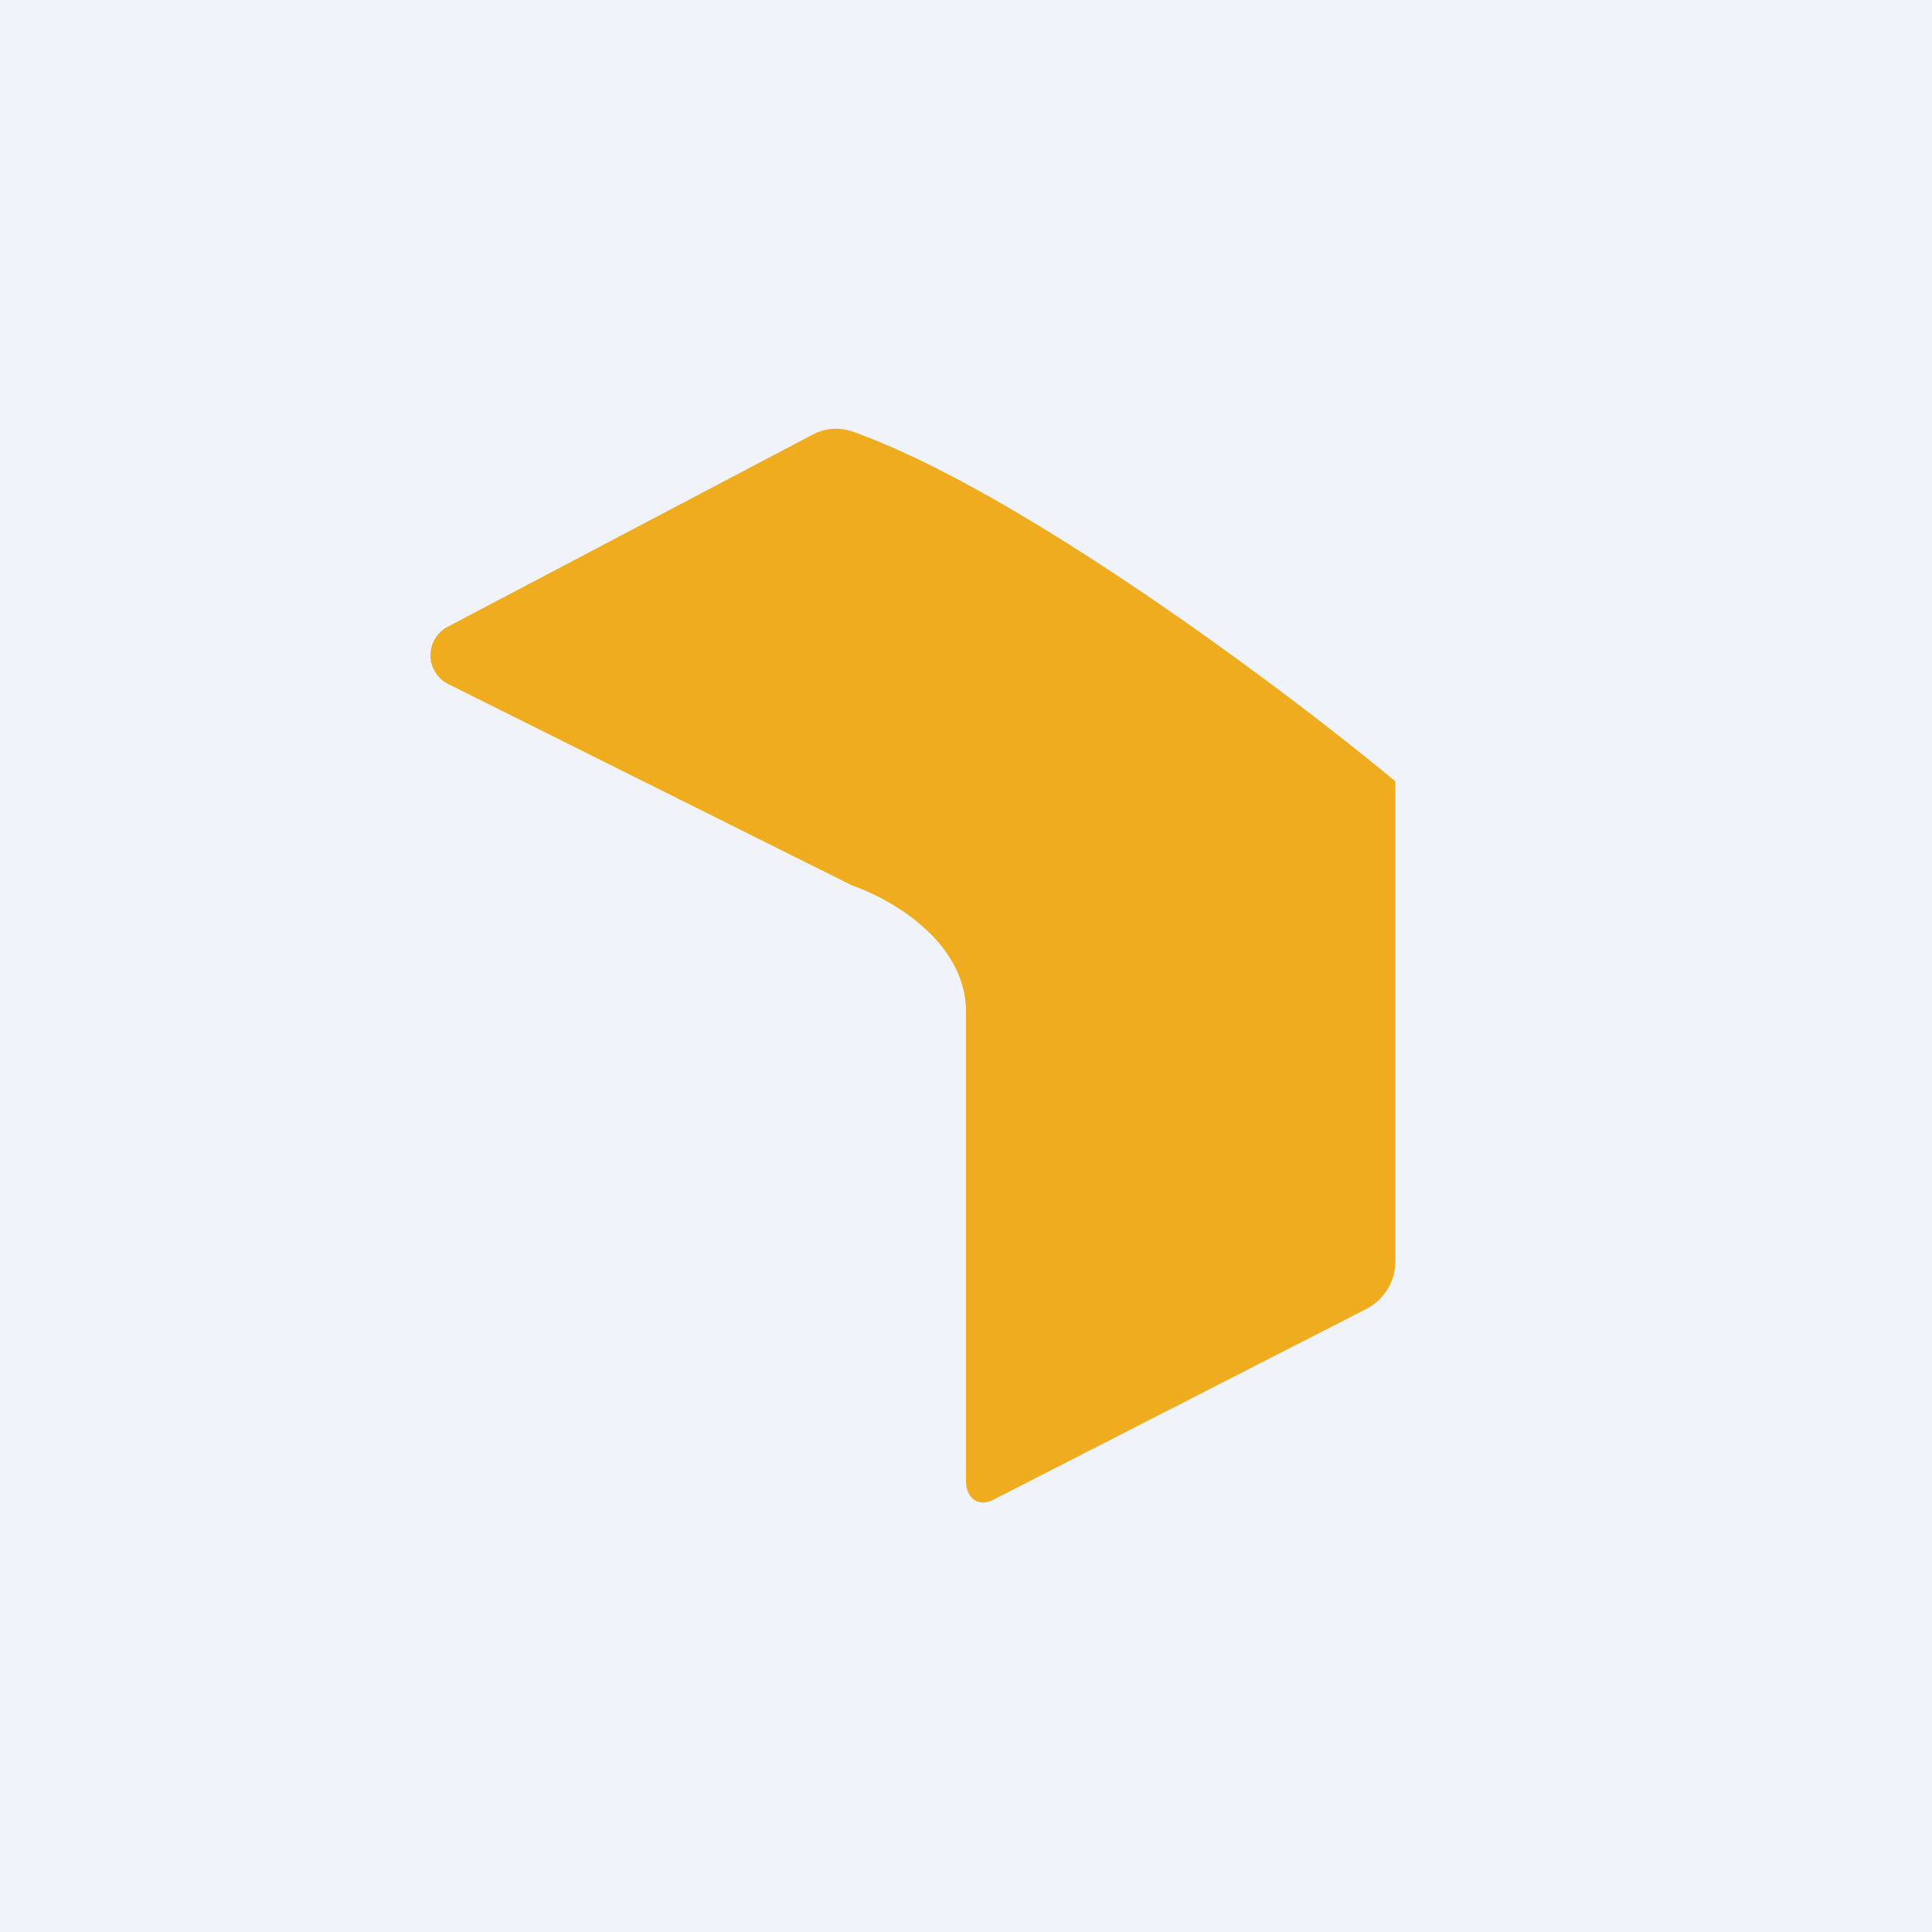 <!-- by TradingView --><svg width="18" height="18" viewBox="0 0 18 18" xmlns="http://www.w3.org/2000/svg"><path fill="#F0F3FA" d="M0 0h18v18H0z"/><path d="M7.94 8.25 4.17 6.37a.3.3 0 0 1 0-.53l3.4-1.79a.46.46 0 0 1 .37-.03c1.53.54 3.99 2.37 5.06 3.26v4.48a.5.5 0 0 1-.28.44l-3.46 1.77c-.15.08-.26-.02-.26-.17V9.43c0-.68-.74-1.07-1.06-1.18Z" fill="#EFAC1E"/></svg>